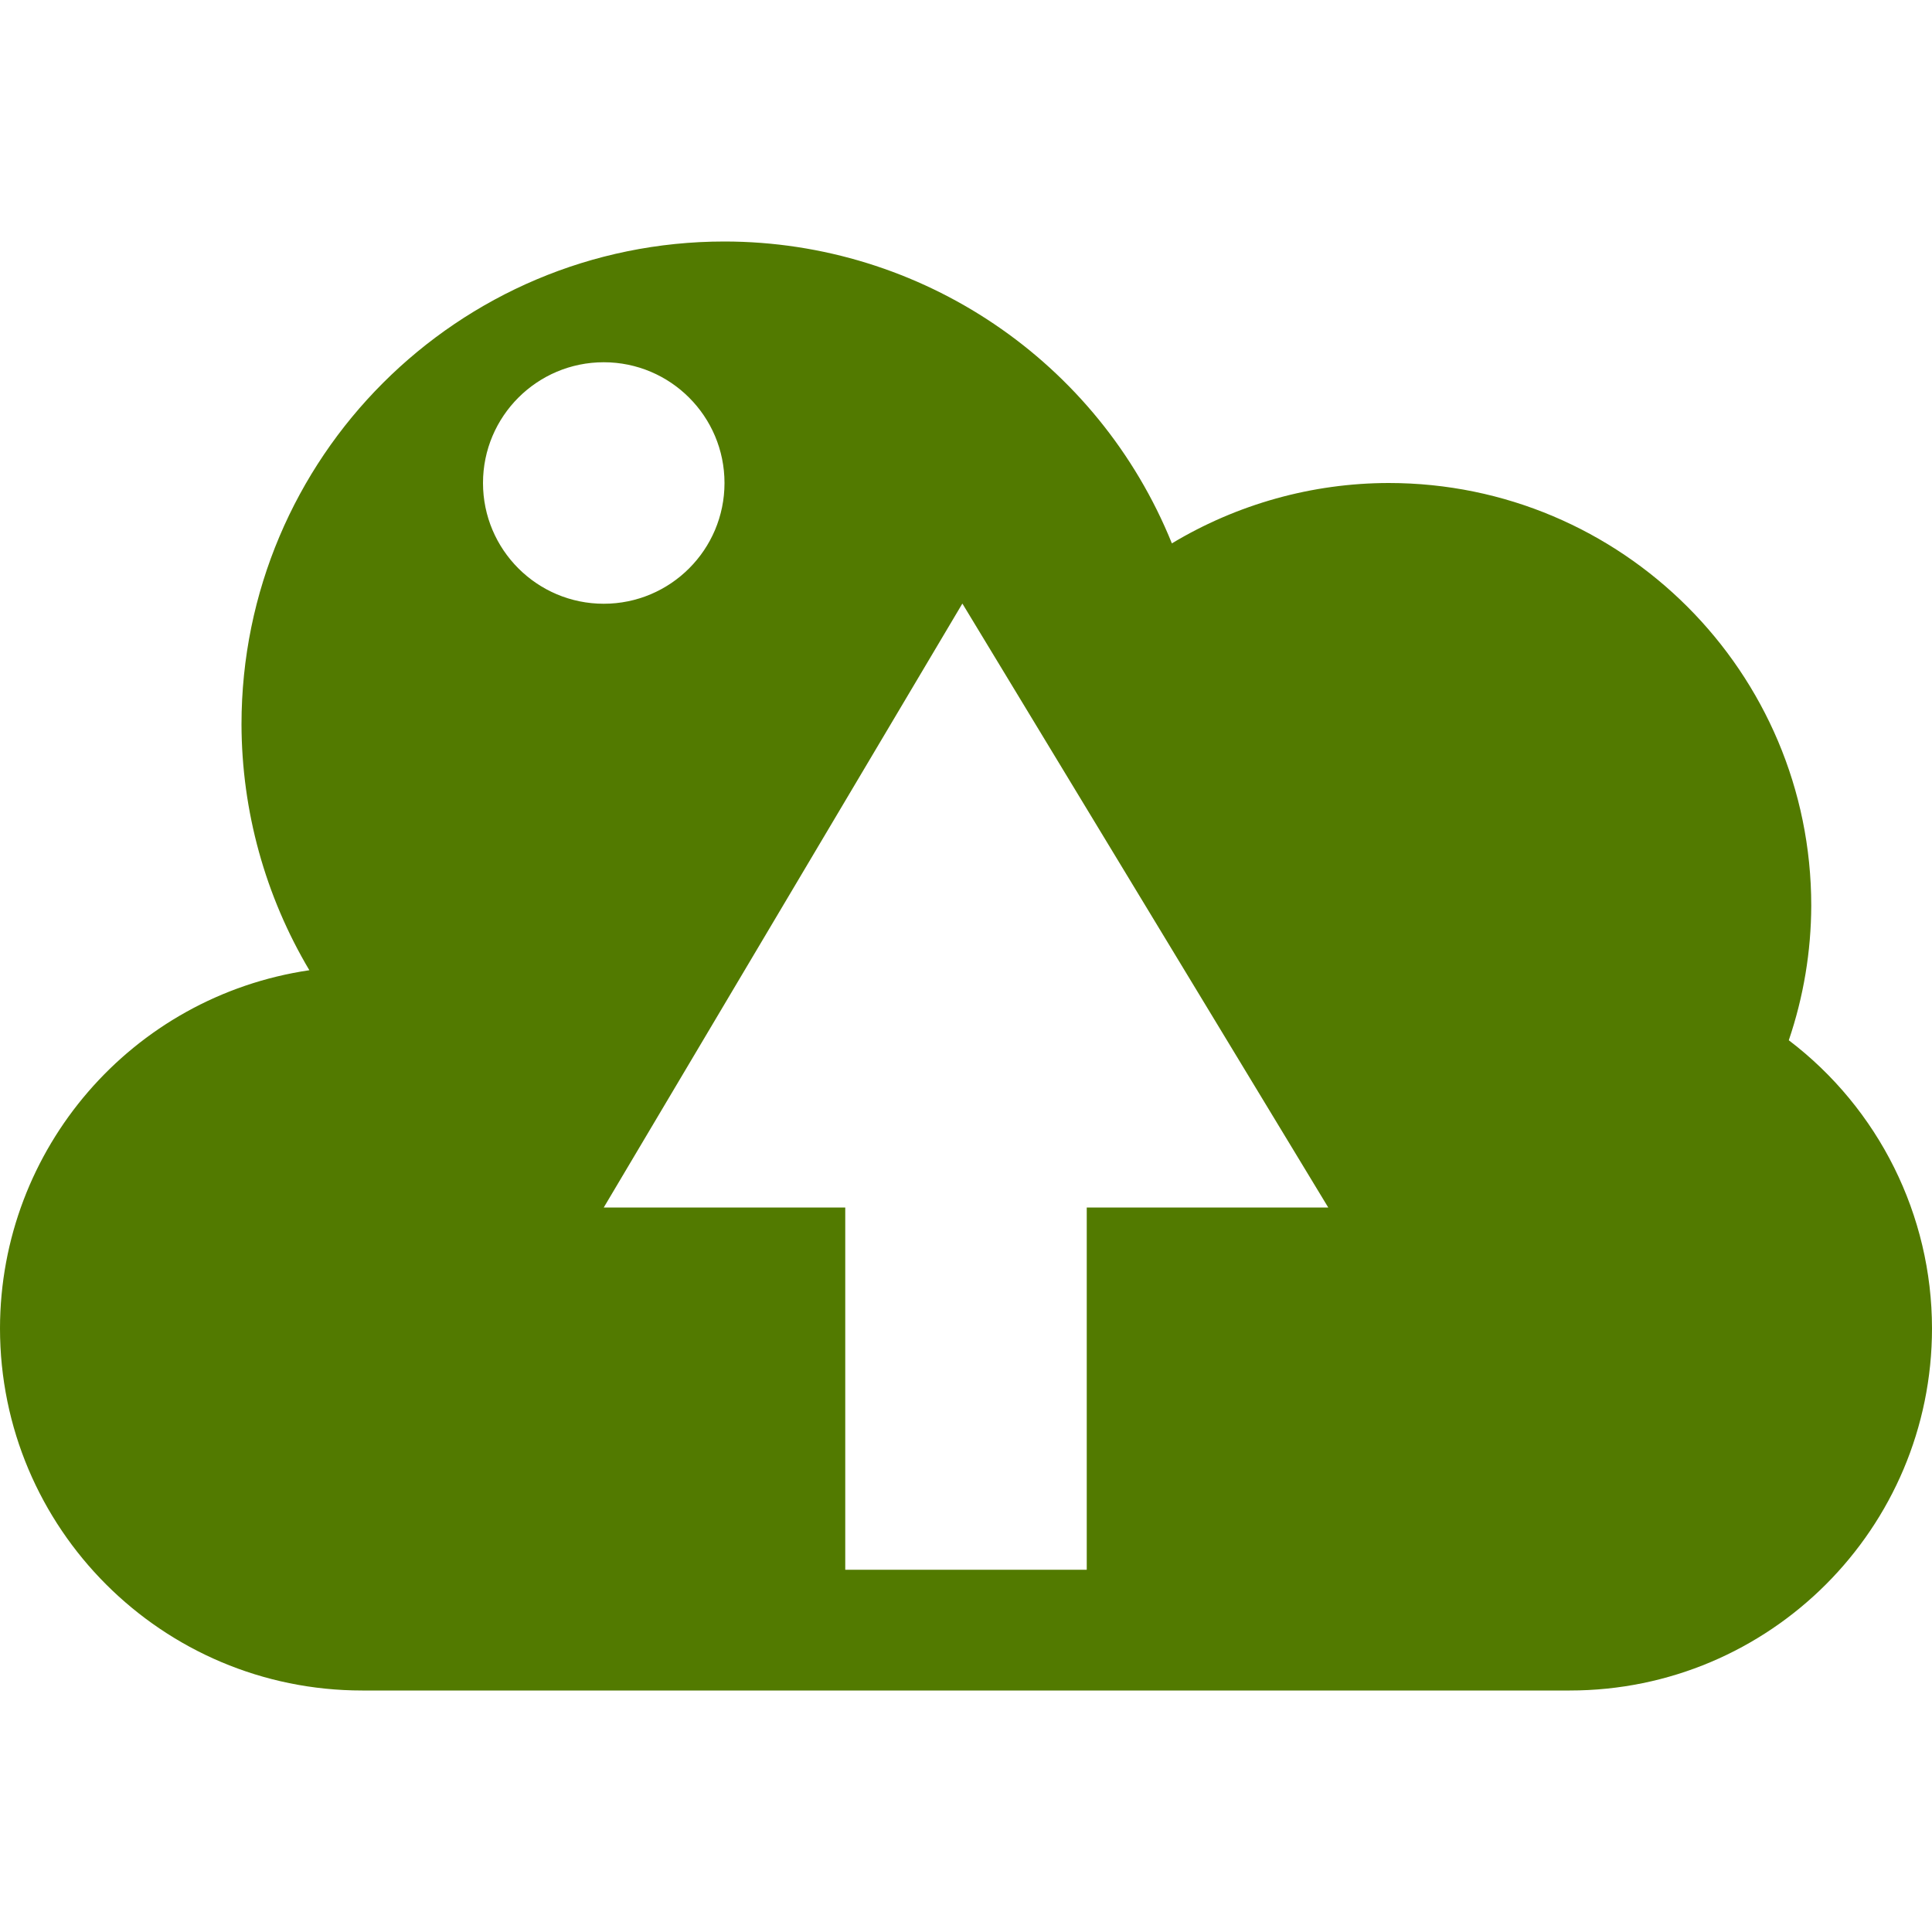 <svg xmlns="http://www.w3.org/2000/svg" width="16" height="16" version="1.1">
 <defs>
  <style id="current-color-scheme" type="text/css">
   .ColorScheme-Text { color:#527a00; } .ColorScheme-Highlight { color:#5294e2; }
  </style>
 </defs>
 <path style="fill:currentColor" class="ColorScheme-Text" d="M 6 2 C 3.791 2 2 3.791 2 6 C 2.002 6.717 2.196 7.419 2.562 8.035 C 1.092 8.252 0.002 9.513 0 11 C 0 12.657 1.343 14 3 14 L 13 14 C 14.657 14 16 12.657 16 11 C 15.999 10.064 15.56 9.182 14.814 8.615 C 14.936 8.256 14.999 7.879 15 7.5 C 15 5.567 13.433 4 11.5 4 C 10.868 4.001 10.247 4.174 9.705 4.5 C 9.094 2.99 7.629 2.001 6 2 z M 5 3 C 5.552 3 6 3.448 6 4 C 6 4.552 5.552 5 5 5 C 4.448 5 4 4.552 4 4 C 4 3.448 4.448 3 5 3 z M 7.969 5 L 7.971 5 L 11 10 L 9 10 L 9 13 L 7 13 L 7 10 L 5 10 L 7.969 5 z"/>
</svg>
